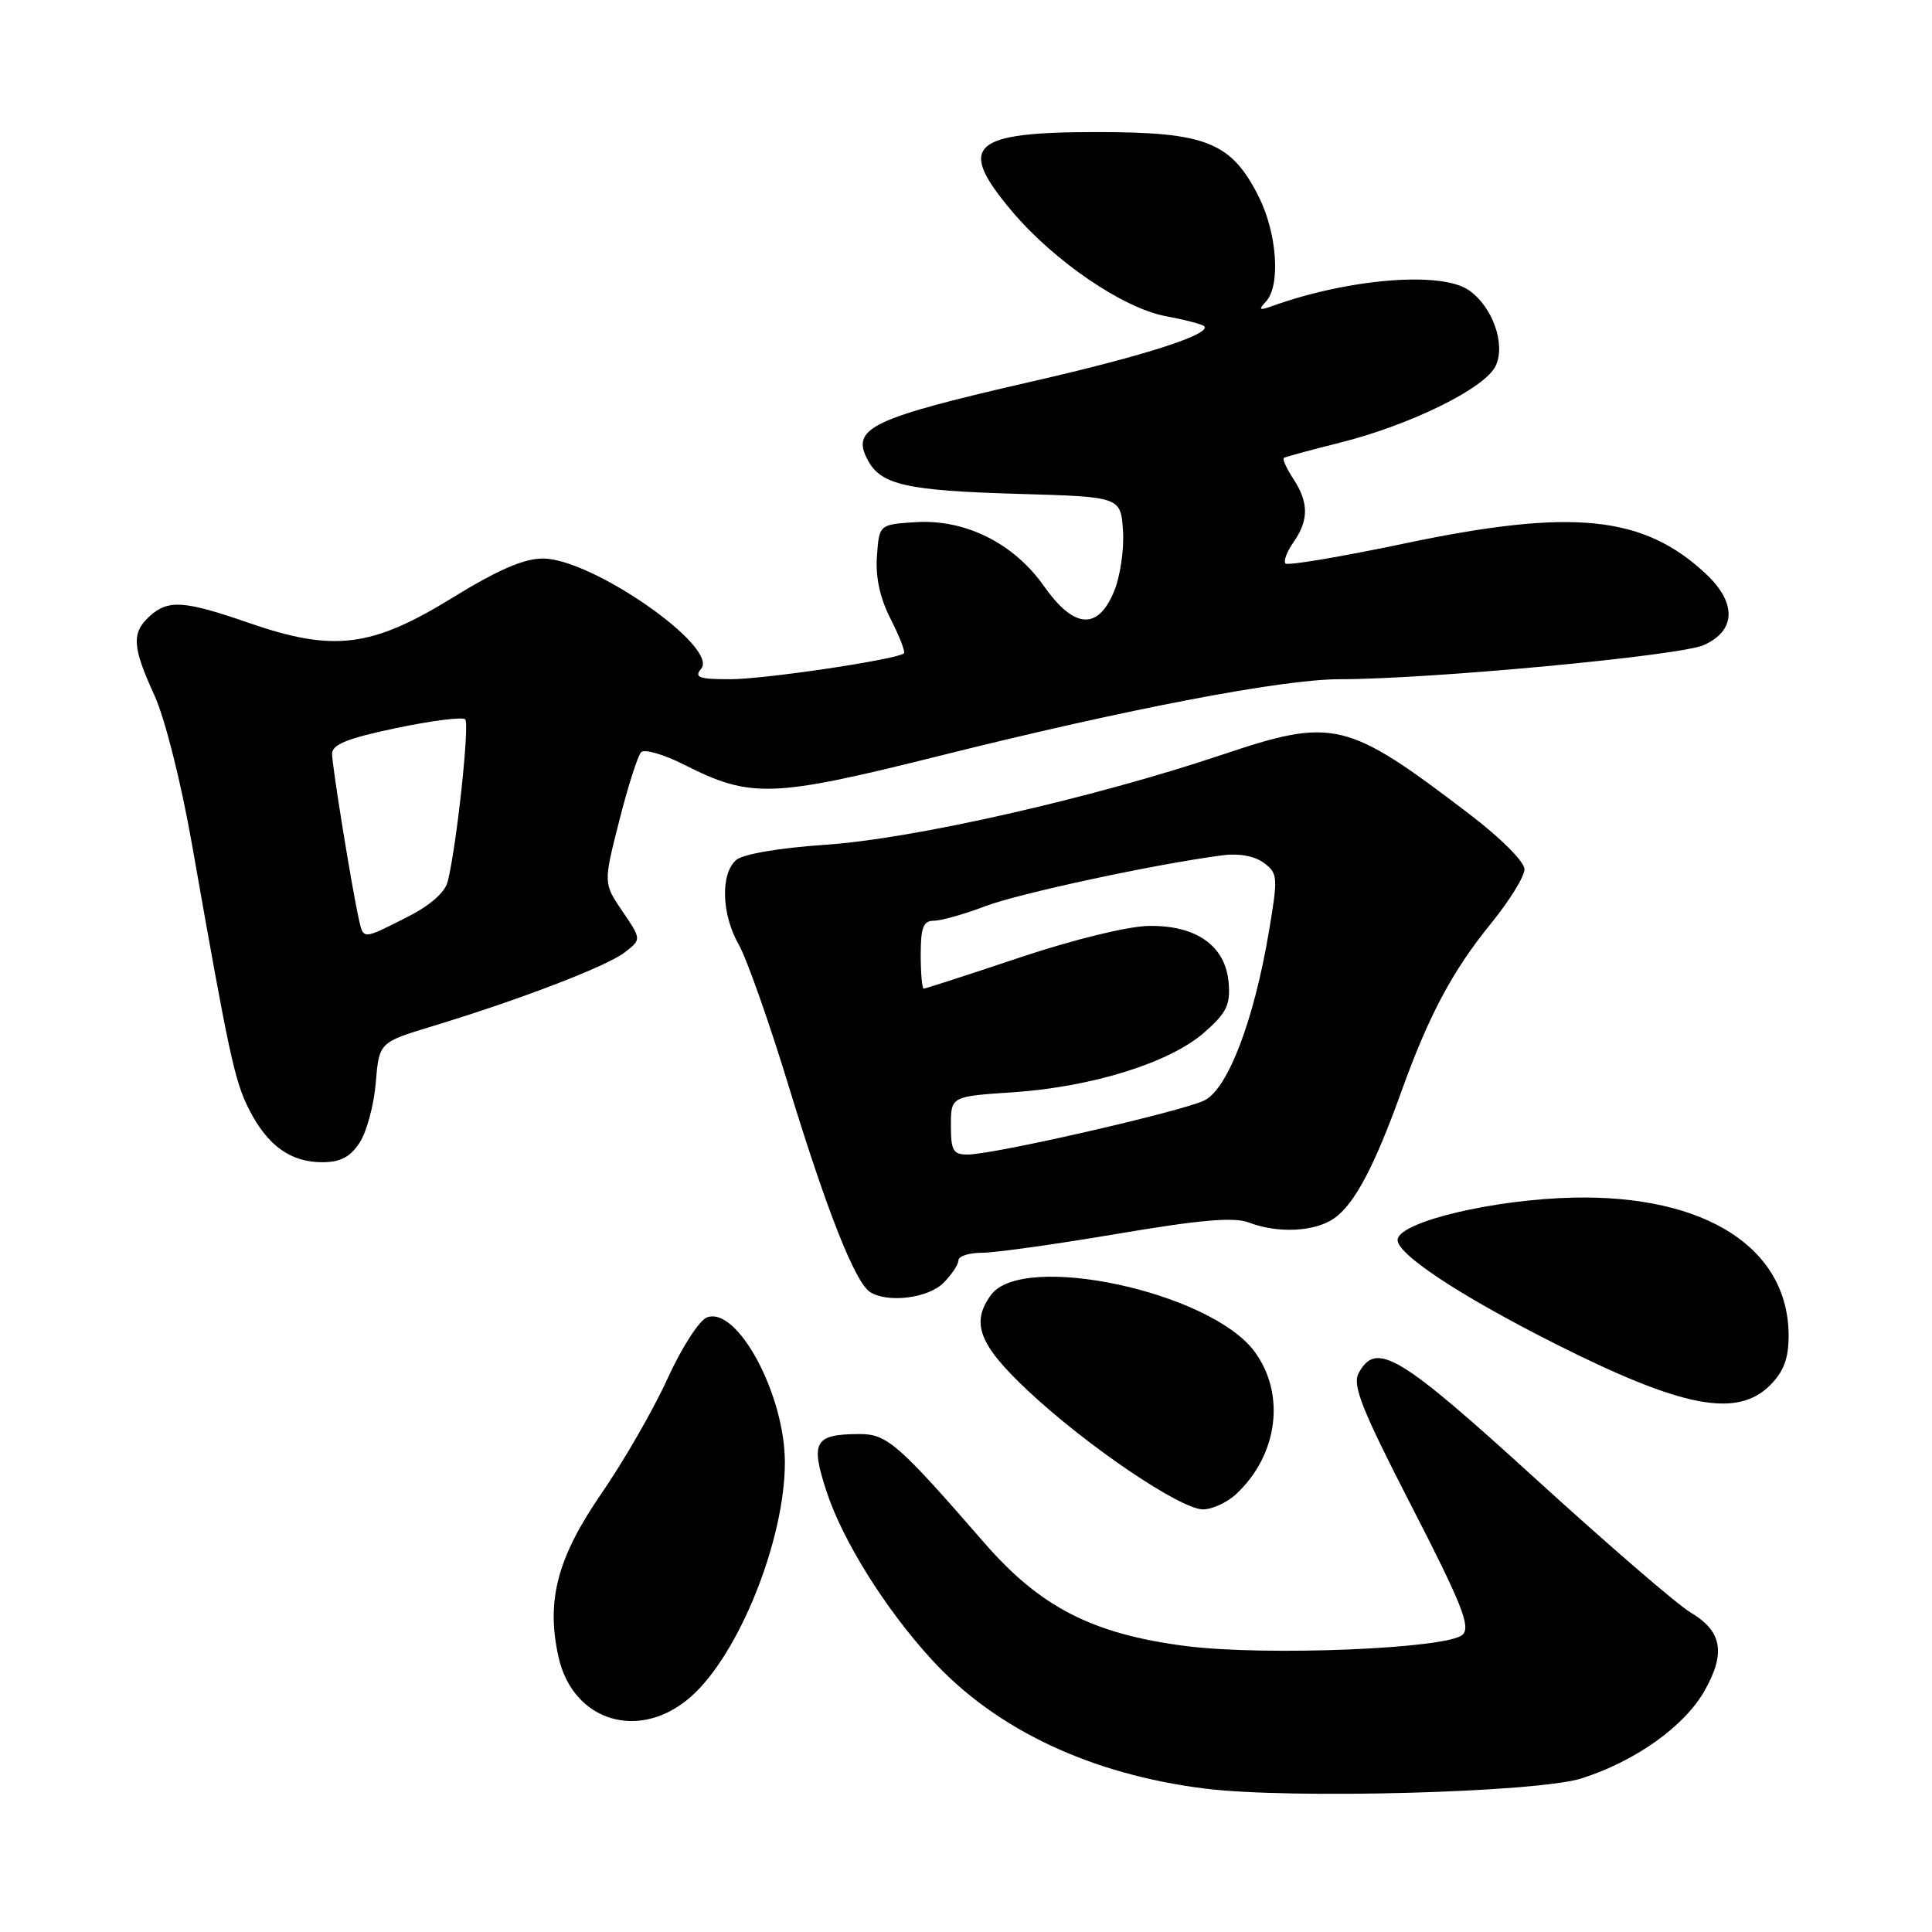 <?xml version="1.0" encoding="UTF-8" standalone="no"?>
<!DOCTYPE svg PUBLIC "-//W3C//DTD SVG 1.1//EN" "http://www.w3.org/Graphics/SVG/1.1/DTD/svg11.dtd" >
<svg xmlns="http://www.w3.org/2000/svg" xmlns:xlink="http://www.w3.org/1999/xlink" version="1.1" viewBox="0 0 256 256">
 <g >
 <path fill="currentColor"
d=" M 209.55 235.65 C 216.74 233.36 223.21 228.74 225.89 223.99 C 228.70 218.99 228.17 216.12 223.99 213.65 C 222.28 212.64 213.03 204.66 203.43 195.91 C 185.38 179.46 182.33 177.64 180.03 181.95 C 179.17 183.55 180.42 186.71 187.05 199.60 C 193.69 212.52 194.89 215.53 193.81 216.60 C 191.91 218.47 167.59 219.47 157.06 218.10 C 144.76 216.51 137.83 212.95 130.44 204.45 C 119.02 191.31 117.52 190.00 113.87 190.02 C 107.91 190.04 107.35 191.03 109.54 197.68 C 111.67 204.17 117.32 213.21 123.45 219.90 C 131.93 229.17 144.53 235.11 159.68 237.00 C 170.96 238.41 203.66 237.52 209.55 235.65 Z  M 91.53 224.84 C 97.90 219.25 104.00 204.05 104.00 193.78 C 104.00 184.76 97.68 173.02 93.66 174.57 C 92.65 174.96 90.30 178.61 88.45 182.68 C 86.60 186.75 82.66 193.59 79.70 197.89 C 73.83 206.41 72.34 212.11 74.01 219.58 C 75.94 228.14 84.76 230.79 91.53 224.84 Z  M 163.80 197.97 C 169.34 192.81 170.39 184.71 166.23 179.09 C 160.39 171.17 135.52 165.83 131.31 171.59 C 128.60 175.30 129.72 178.20 136.25 184.32 C 144.00 191.58 156.42 200.00 159.40 200.00 C 160.62 200.00 162.60 199.09 163.80 197.97 Z  M 234.55 183.55 C 236.35 181.74 237.00 180.01 237.00 177.00 C 237.00 165.37 226.02 158.32 208.50 158.69 C 198.01 158.92 185.66 161.83 185.20 164.19 C 184.85 166.01 193.24 171.58 206.04 178.04 C 222.89 186.53 230.15 187.94 234.55 183.55 Z  M 125.00 170.00 C 126.10 168.90 127.00 167.55 127.00 167.00 C 127.00 166.45 128.40 166.00 130.11 166.00 C 131.83 166.00 139.89 164.87 148.03 163.49 C 159.08 161.62 163.51 161.24 165.48 161.99 C 169.35 163.47 174.24 163.22 176.79 161.43 C 179.47 159.56 182.13 154.53 185.65 144.74 C 189.31 134.54 192.45 128.65 197.56 122.37 C 200.00 119.37 202.00 116.14 202.00 115.18 C 202.00 114.19 198.86 111.04 194.75 107.91 C 178.40 95.44 176.73 95.04 161.86 100.03 C 144.72 105.78 120.98 111.16 109.33 111.94 C 103.36 112.34 98.52 113.16 97.58 113.93 C 95.44 115.71 95.59 121.17 97.90 125.19 C 98.94 127.01 101.93 135.47 104.53 144.00 C 109.57 160.48 113.31 169.94 115.29 171.20 C 117.63 172.69 122.98 172.02 125.00 170.00 Z  M 47.65 151.41 C 48.59 149.98 49.55 146.41 49.79 143.47 C 50.24 138.12 50.24 138.12 57.29 135.98 C 68.88 132.46 80.35 128.06 82.76 126.21 C 85.01 124.48 85.01 124.48 82.48 120.76 C 79.95 117.03 79.95 117.03 82.05 108.77 C 83.20 104.22 84.51 100.13 84.95 99.67 C 85.39 99.22 87.96 99.96 90.66 101.33 C 99.48 105.80 102.30 105.70 124.50 100.15 C 149.37 93.93 169.90 90.00 177.49 90.00 C 189.50 90.00 222.55 86.90 225.75 85.48 C 230.04 83.57 230.15 79.88 226.03 76.03 C 217.75 68.29 208.34 67.34 186.13 72.01 C 177.74 73.77 170.63 74.97 170.34 74.67 C 170.04 74.37 170.52 73.10 171.40 71.84 C 173.43 68.93 173.43 66.58 171.36 63.43 C 170.47 62.06 169.90 60.82 170.11 60.68 C 170.33 60.53 173.65 59.63 177.50 58.67 C 186.92 56.31 196.86 51.41 198.20 48.45 C 199.52 45.56 197.77 40.65 194.64 38.46 C 191.00 35.91 178.72 36.90 168.50 40.58 C 166.86 41.17 166.72 41.05 167.75 39.95 C 169.72 37.83 169.22 30.85 166.75 25.98 C 163.12 18.83 159.78 17.50 145.40 17.50 C 128.63 17.50 126.73 19.26 134.08 27.98 C 139.66 34.60 148.81 40.84 154.48 41.90 C 157.02 42.37 159.30 42.97 159.56 43.22 C 160.59 44.26 151.65 47.14 137.00 50.49 C 115.35 55.45 112.70 56.71 114.99 60.98 C 116.74 64.25 120.14 65.01 134.87 65.44 C 148.50 65.83 148.50 65.83 148.80 70.33 C 148.97 72.80 148.43 76.44 147.60 78.41 C 145.45 83.56 142.30 83.30 138.32 77.65 C 134.32 71.97 127.88 68.77 121.32 69.19 C 116.50 69.50 116.50 69.50 116.20 73.68 C 115.99 76.47 116.60 79.26 118.02 82.03 C 119.18 84.32 119.98 86.36 119.78 86.56 C 118.96 87.37 101.38 90.00 96.75 90.00 C 92.59 90.00 91.95 89.77 92.91 88.61 C 95.29 85.75 78.47 74.03 71.96 74.01 C 69.43 74.00 66.00 75.49 59.96 79.20 C 49.26 85.79 44.22 86.42 33.07 82.57 C 24.38 79.56 22.30 79.42 19.83 81.65 C 17.41 83.85 17.52 85.71 20.46 92.13 C 21.87 95.23 23.99 103.64 25.46 112.00 C 30.38 139.97 31.09 143.25 33.02 147.04 C 35.46 151.81 38.50 154.00 42.70 154.00 C 45.10 154.00 46.40 153.32 47.65 151.41 Z  M 126.00 149.14 C 126.00 145.28 126.00 145.28 134.25 144.73 C 144.73 144.02 155.01 140.81 159.57 136.81 C 162.54 134.20 163.05 133.14 162.80 130.20 C 162.38 125.33 158.54 122.59 152.22 122.69 C 149.45 122.73 142.25 124.49 135.11 126.88 C 128.34 129.15 122.62 131.00 122.40 131.00 C 122.18 131.00 122.00 128.97 122.00 126.50 C 122.00 122.88 122.34 122.00 123.75 122.00 C 124.71 122.00 127.76 121.14 130.52 120.09 C 135.04 118.37 153.10 114.49 162.00 113.33 C 164.15 113.04 166.25 113.43 167.46 114.33 C 169.32 115.71 169.36 116.19 168.14 123.42 C 166.17 135.17 162.71 144.25 159.61 145.80 C 156.73 147.24 131.79 152.96 128.25 152.98 C 126.30 153.00 126.00 152.48 126.00 149.14 Z  M 47.54 121.75 C 46.60 117.54 44.01 101.51 44.00 99.88 C 44.00 98.65 46.06 97.82 52.51 96.47 C 57.19 95.49 61.30 94.97 61.64 95.31 C 62.25 95.91 60.51 112.06 59.33 116.79 C 58.97 118.25 57.00 119.98 53.91 121.54 C 48.02 124.53 48.16 124.53 47.54 121.75 Z "/>
</g>
</svg>